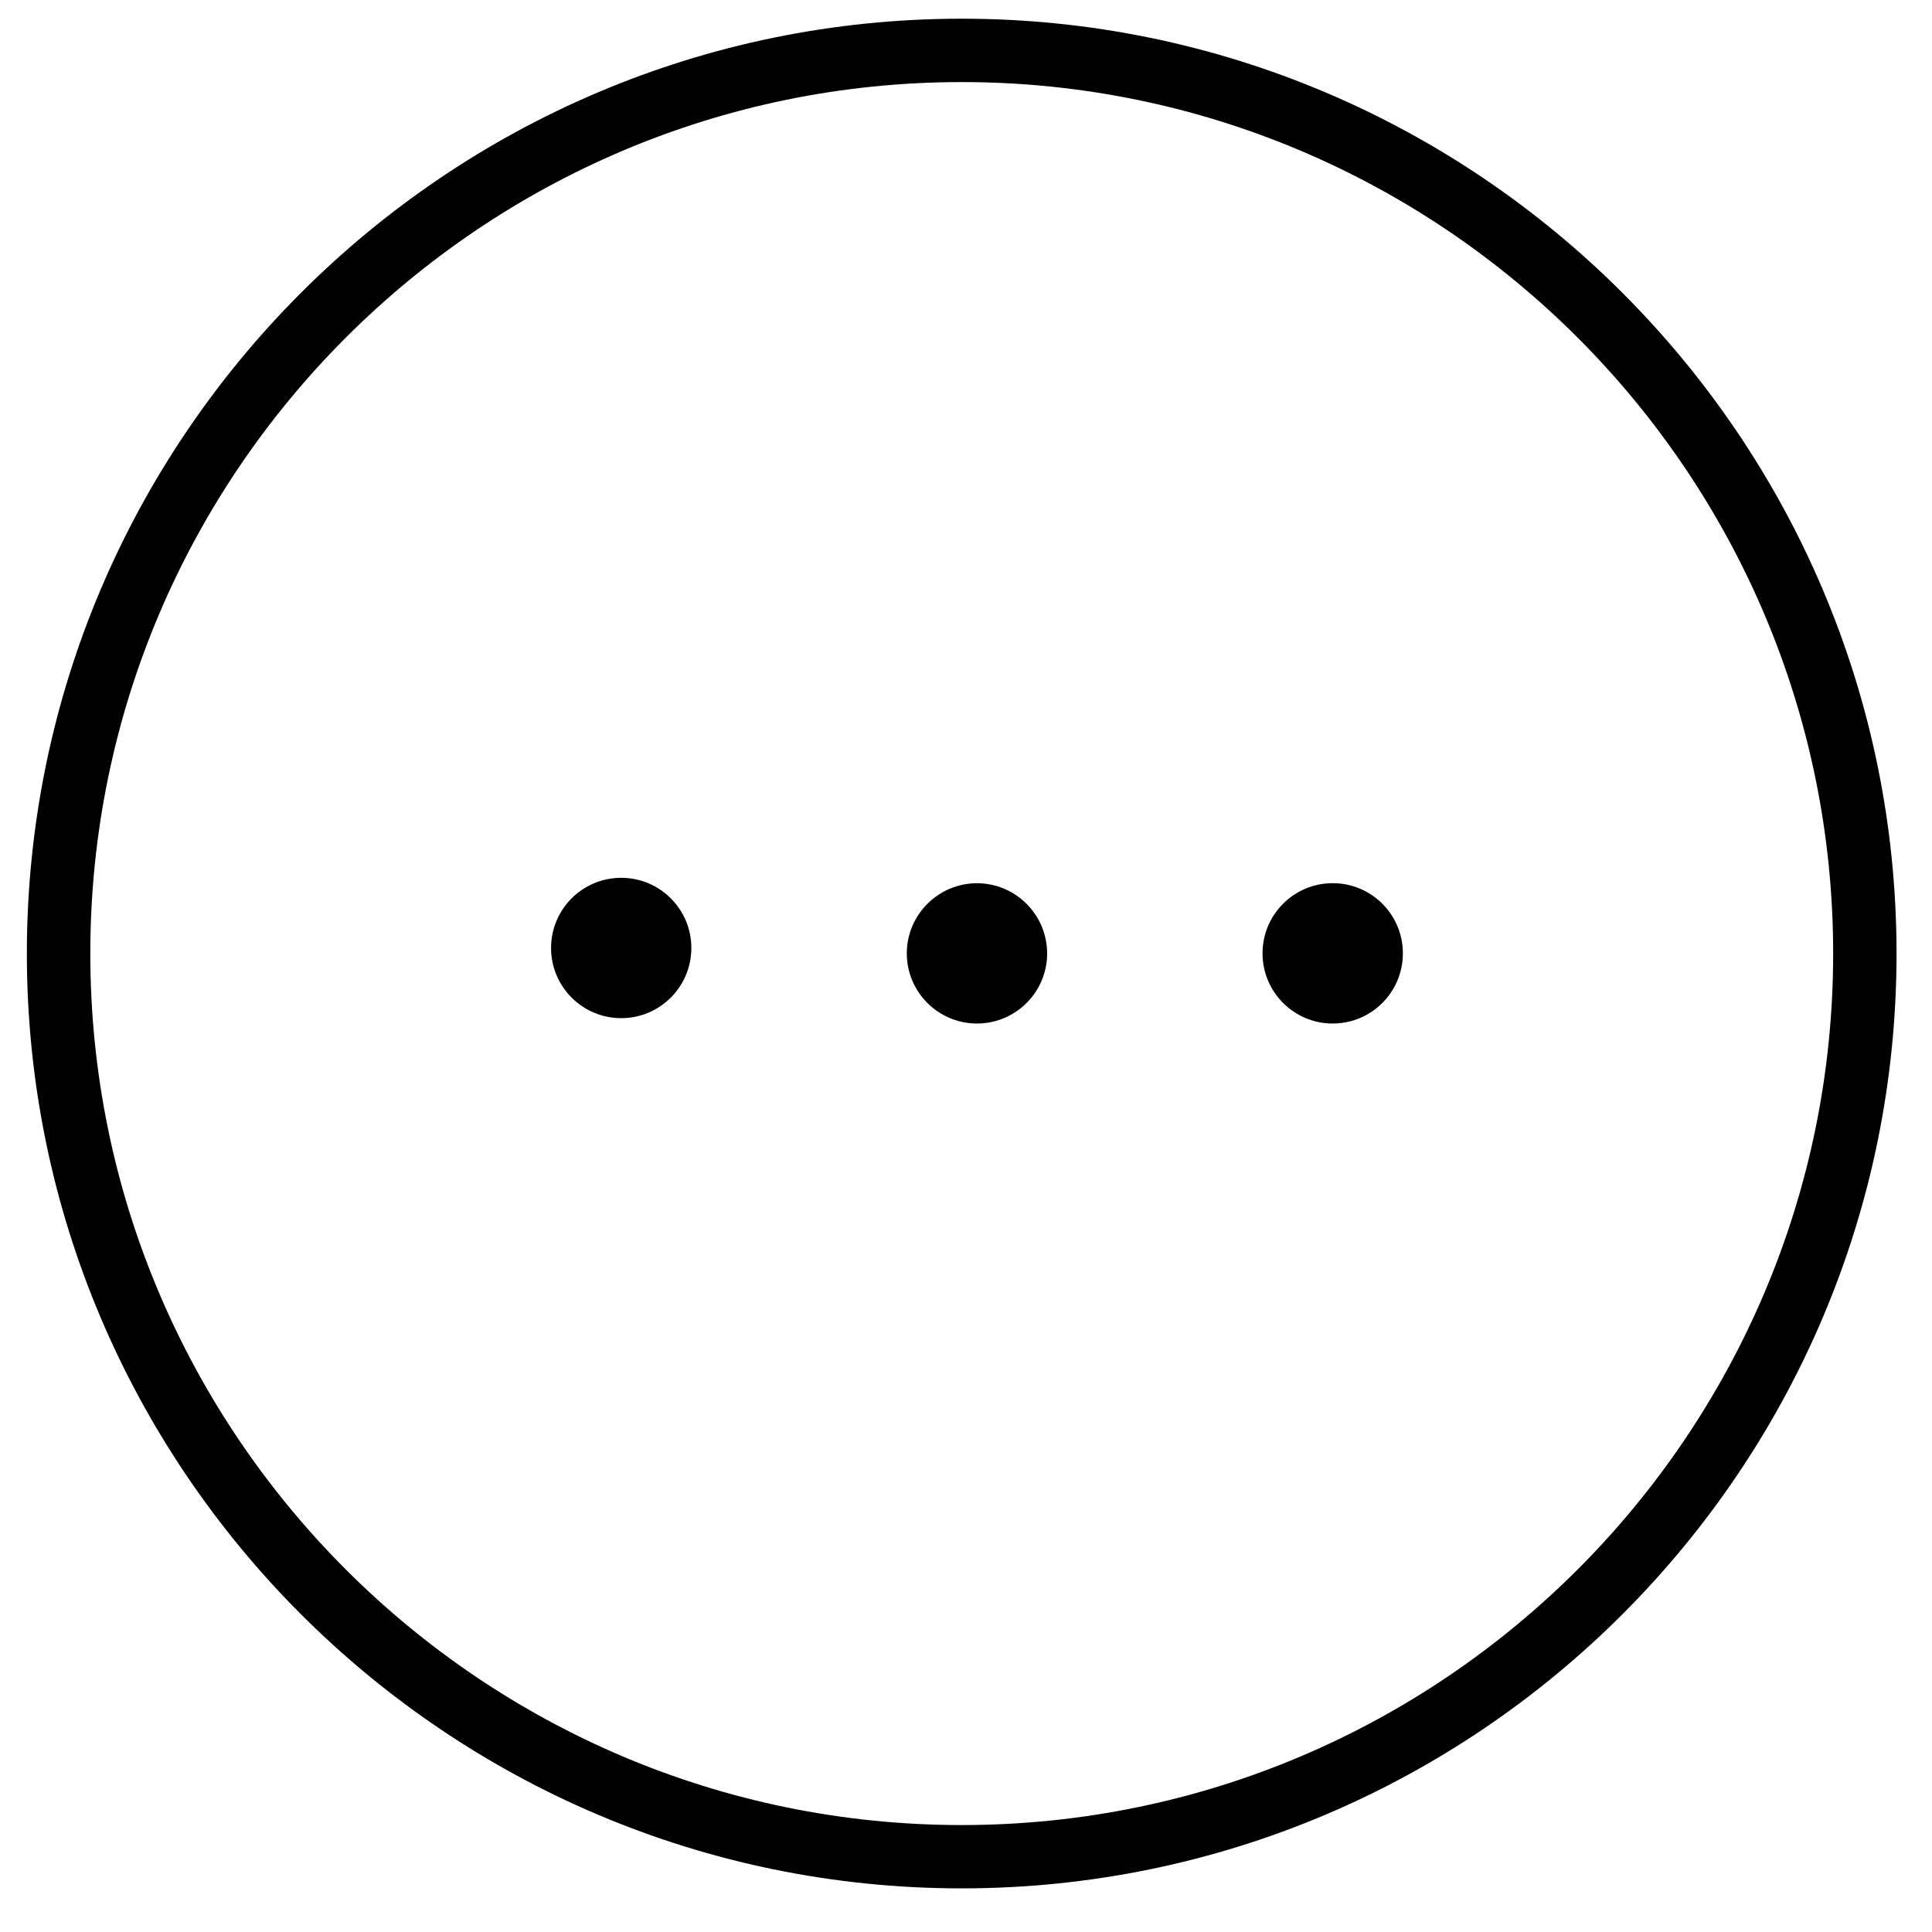 <svg width="31" height="31" viewBox="0 0 31 31" fill="none" xmlns="http://www.w3.org/2000/svg">
<path fill-rule="evenodd" clip-rule="evenodd" d="M15.431 0.3C7.16 0.3 0.431 7.029 0.431 15.301C0.431 23.571 7.16 30.3 15.431 30.3C23.702 30.3 30.431 23.572 30.431 15.301C30.431 7.029 23.702 0.3 15.431 0.3ZM15.431 29.284C7.721 29.284 1.449 23.011 1.449 15.3C1.449 7.59 7.721 1.317 15.431 1.317C23.141 1.317 29.414 7.59 29.414 15.3C29.414 23.011 23.141 29.284 15.431 29.284Z" fill="black"/>
<path d="M9.968 16.337C10.589 16.337 11.093 15.832 11.093 15.211C11.093 14.589 10.589 14.085 9.968 14.085C9.346 14.085 8.842 14.589 8.842 15.211C8.842 15.832 9.346 16.337 9.968 16.337Z" fill="black"/>
<path fill-rule="evenodd" clip-rule="evenodd" d="M15.676 14.172C15.056 14.172 14.55 14.678 14.55 15.298C14.55 15.918 15.055 16.423 15.676 16.423C16.297 16.423 16.802 15.919 16.802 15.298C16.801 14.677 16.296 14.172 15.676 14.172Z" fill="black"/>
<path d="M21.384 16.423C22.006 16.423 22.51 15.919 22.51 15.297C22.51 14.675 22.006 14.171 21.384 14.171C20.762 14.171 20.258 14.675 20.258 15.297C20.258 15.919 20.762 16.423 21.384 16.423Z" fill="black"/>
</svg>
